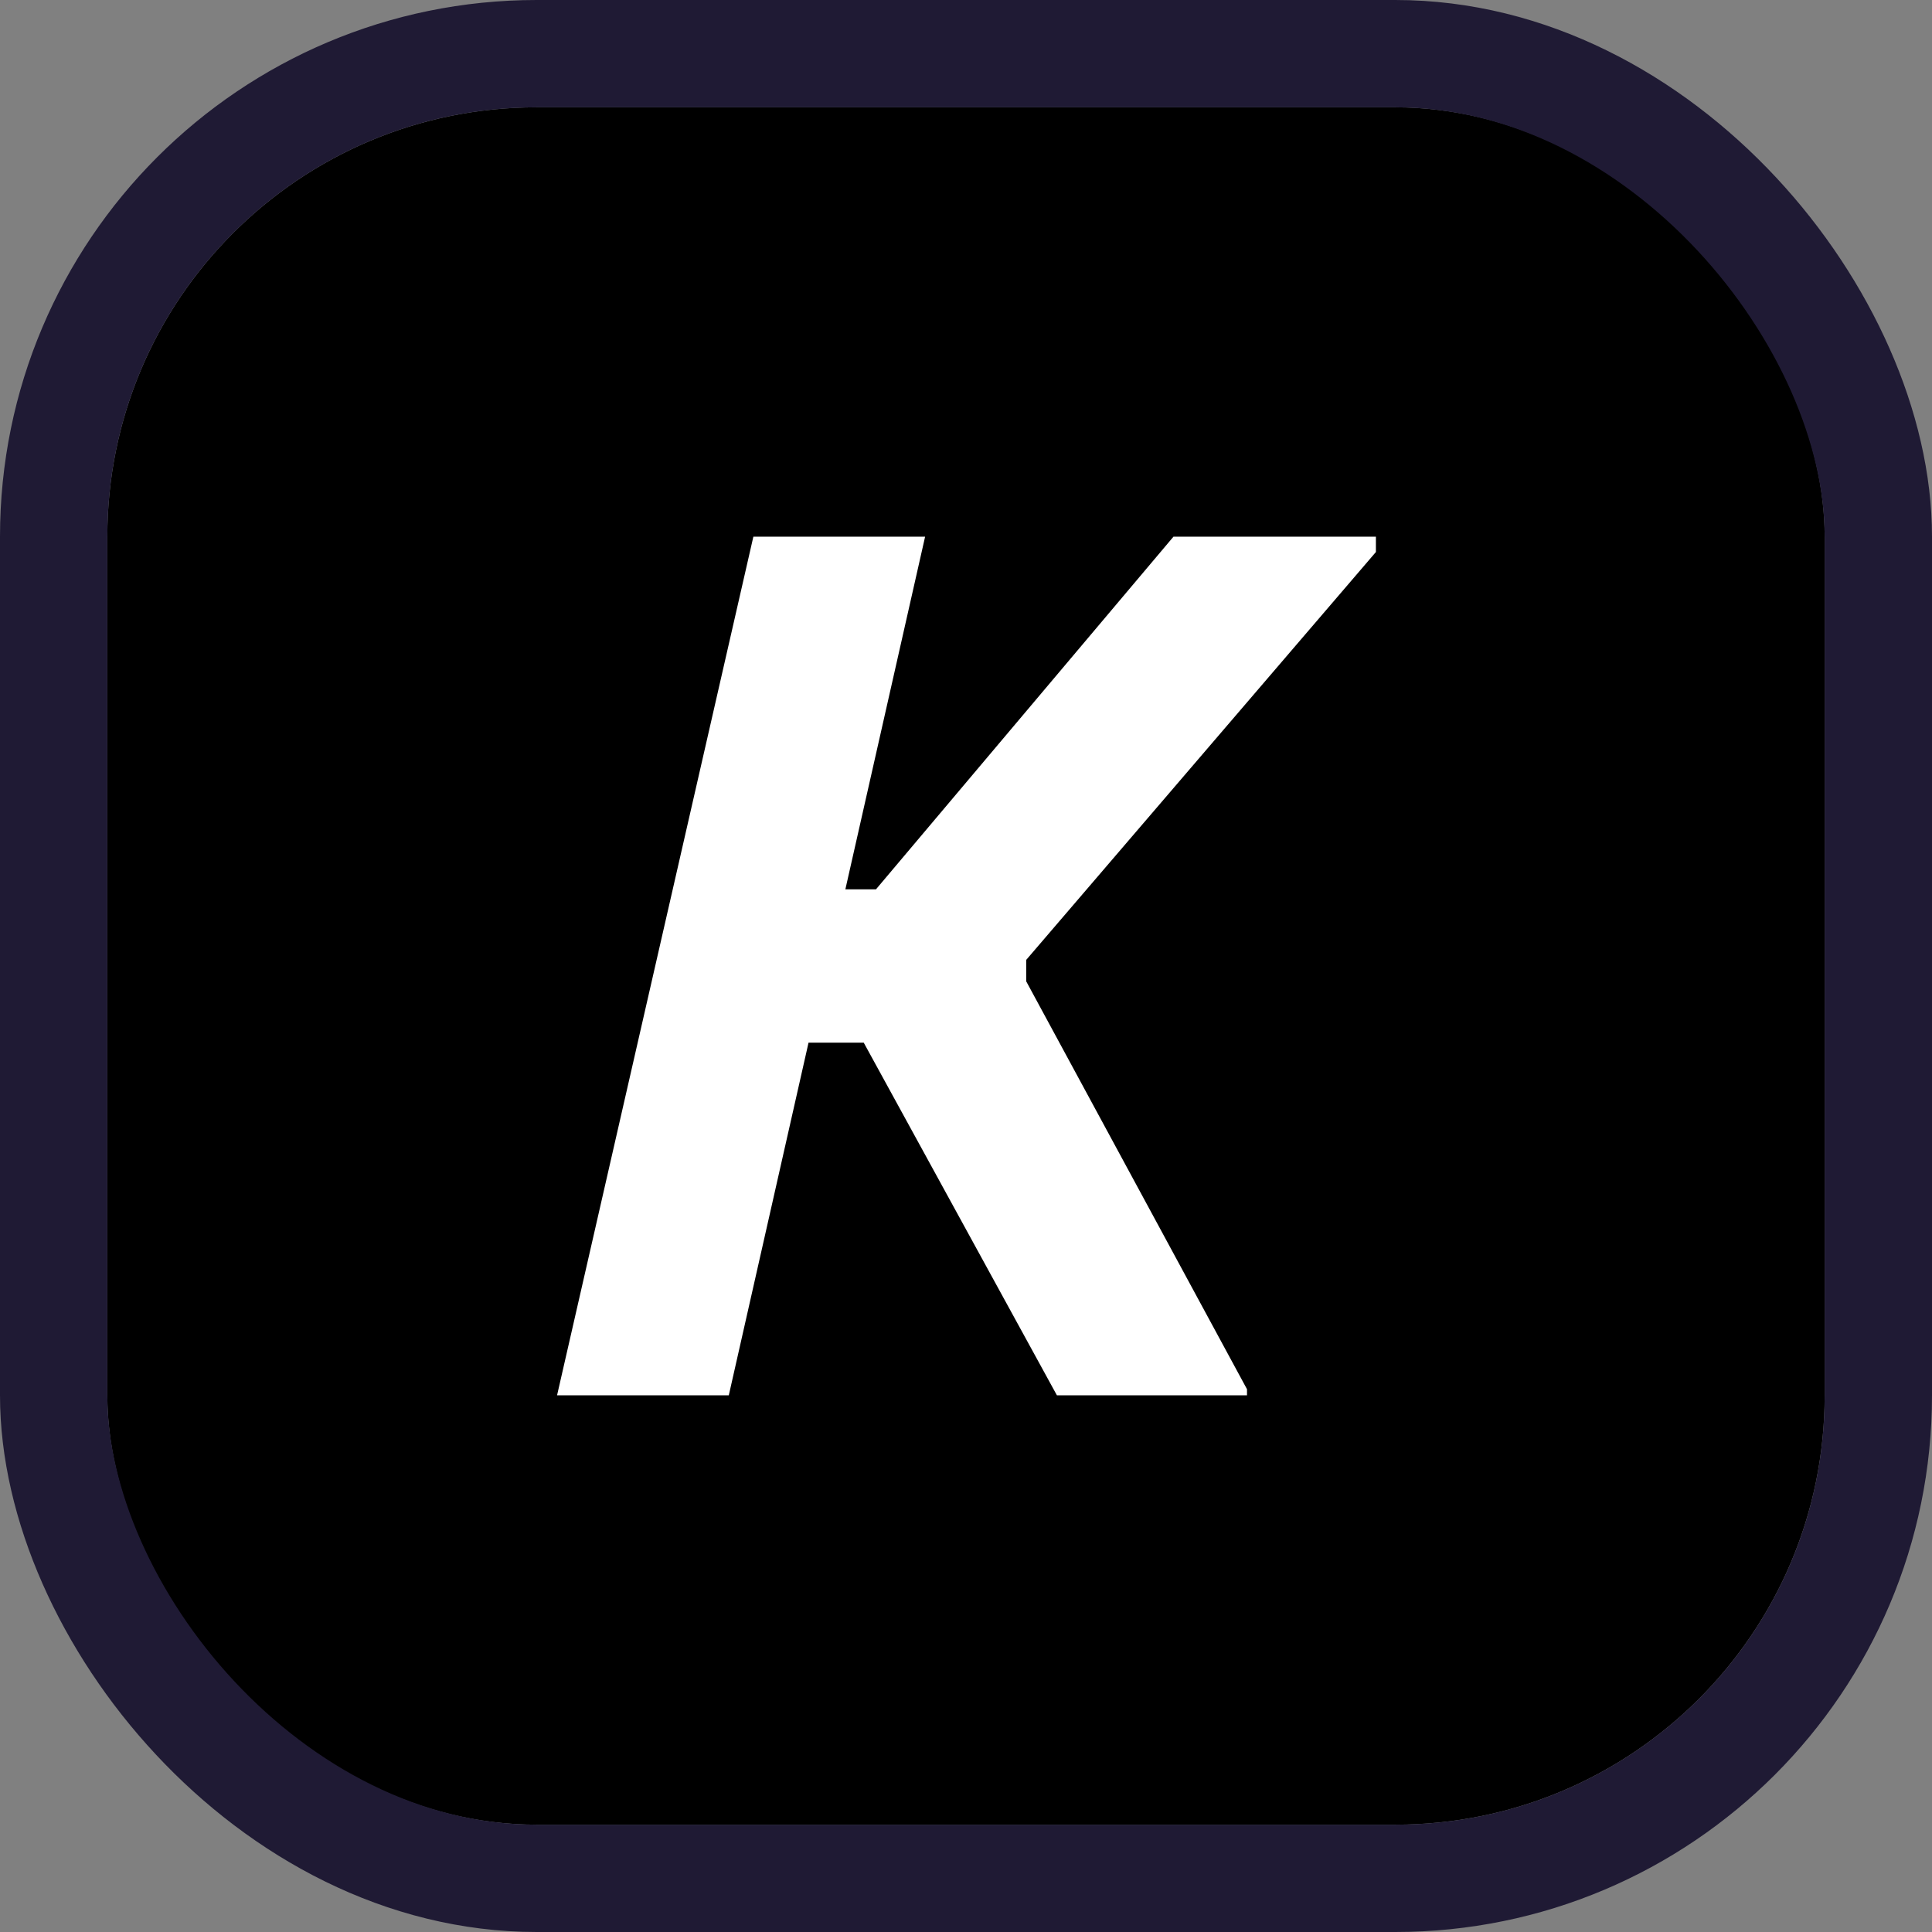 <svg width="18" height="18" viewBox="0 0 18 18" fill="none" xmlns="http://www.w3.org/2000/svg">
<rect x="0" y="0" width="18" height="18" fill="#808080" stroke="none"/>
<g clip-path="url(#clip0_1758_7037)">
<rect x="1" y="1" width="16" height="16" rx="4" fill="black"/>
<path d="M6.79 13H5.19L7.019 5H8.619L7.876 8.286H8.161L10.933 5H12.819V5.143L9.561 8.943V9.143L11.618 12.943V13H9.847L8.047 9.714H7.533L6.79 13Z" fill="white"/>
</g>
<rect x="0.5" y="0.5" width="17" height="17" rx="4.5" stroke="#1F1A34"/>
<defs>
<clipPath id="clip0_1758_7037">
<rect x="1" y="1" width="16" height="16" rx="4" fill="white"/>
</clipPath>
</defs>
</svg>
